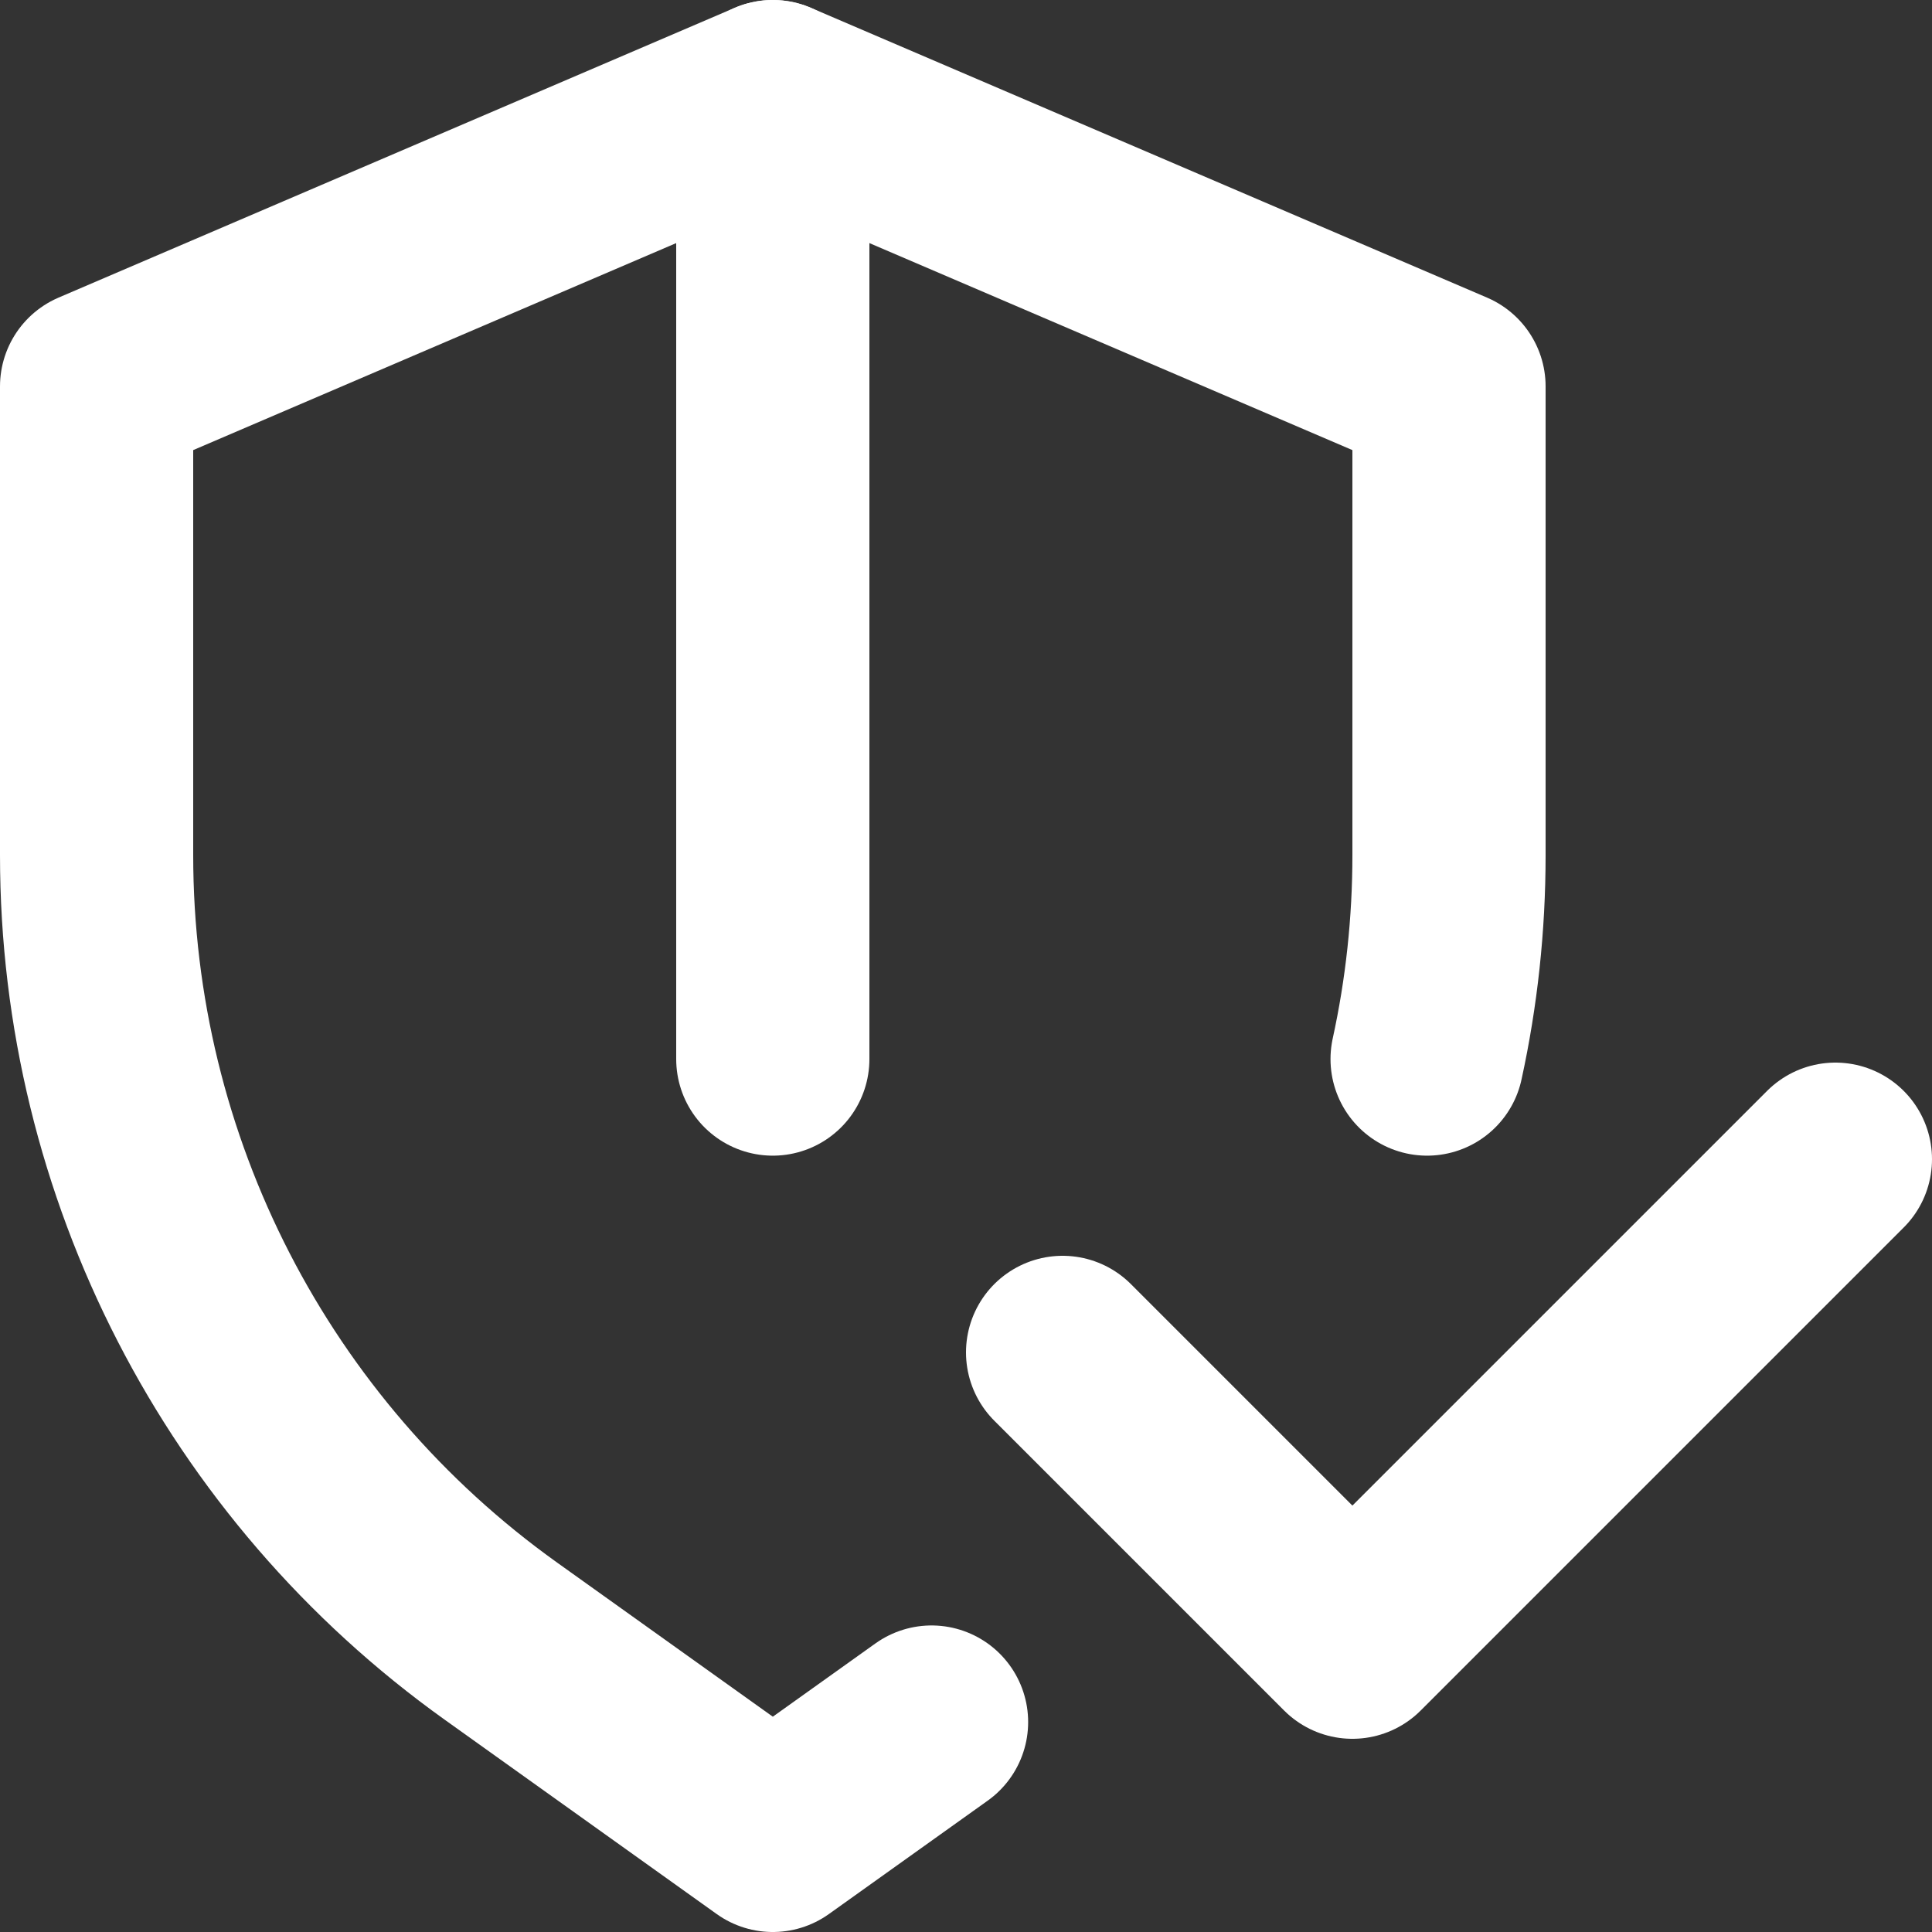 <?xml version="1.0" encoding="UTF-8"?>
<svg id="Layer_2" data-name="Layer 2" xmlns="http://www.w3.org/2000/svg" viewBox="0 0 60 60">
  <rect x="0" y="0" width="60" height="60" fill="#333333" stroke="none"/>
  <defs>
    <style>
      .cls-1 {
        fill: none;
        stroke: #fff;
        stroke-linecap: round;
        stroke-linejoin: round;
        stroke-width: 6px;
      }
    </style>
  </defs>
  <g id="_Layer_" data-name="&amp;lt;Layer&amp;gt;">
    <g>
      <polyline class="cls-1" points="57 36 42 51 33 42"/>
      <g>
        <path class="cls-1" d="M28.93,53.48l-4.93,3.52-8.44-6.03c-7.88-5.63-12.56-14.72-12.56-24.41v-14.56L24,3l21,9v14.56c0,2.15-.23,4.27-.68,6.33"/>
        <line class="cls-1" x1="24" y1="3" x2="24" y2="32.89"/>
      </g>
    </g>
  </g>
</svg>